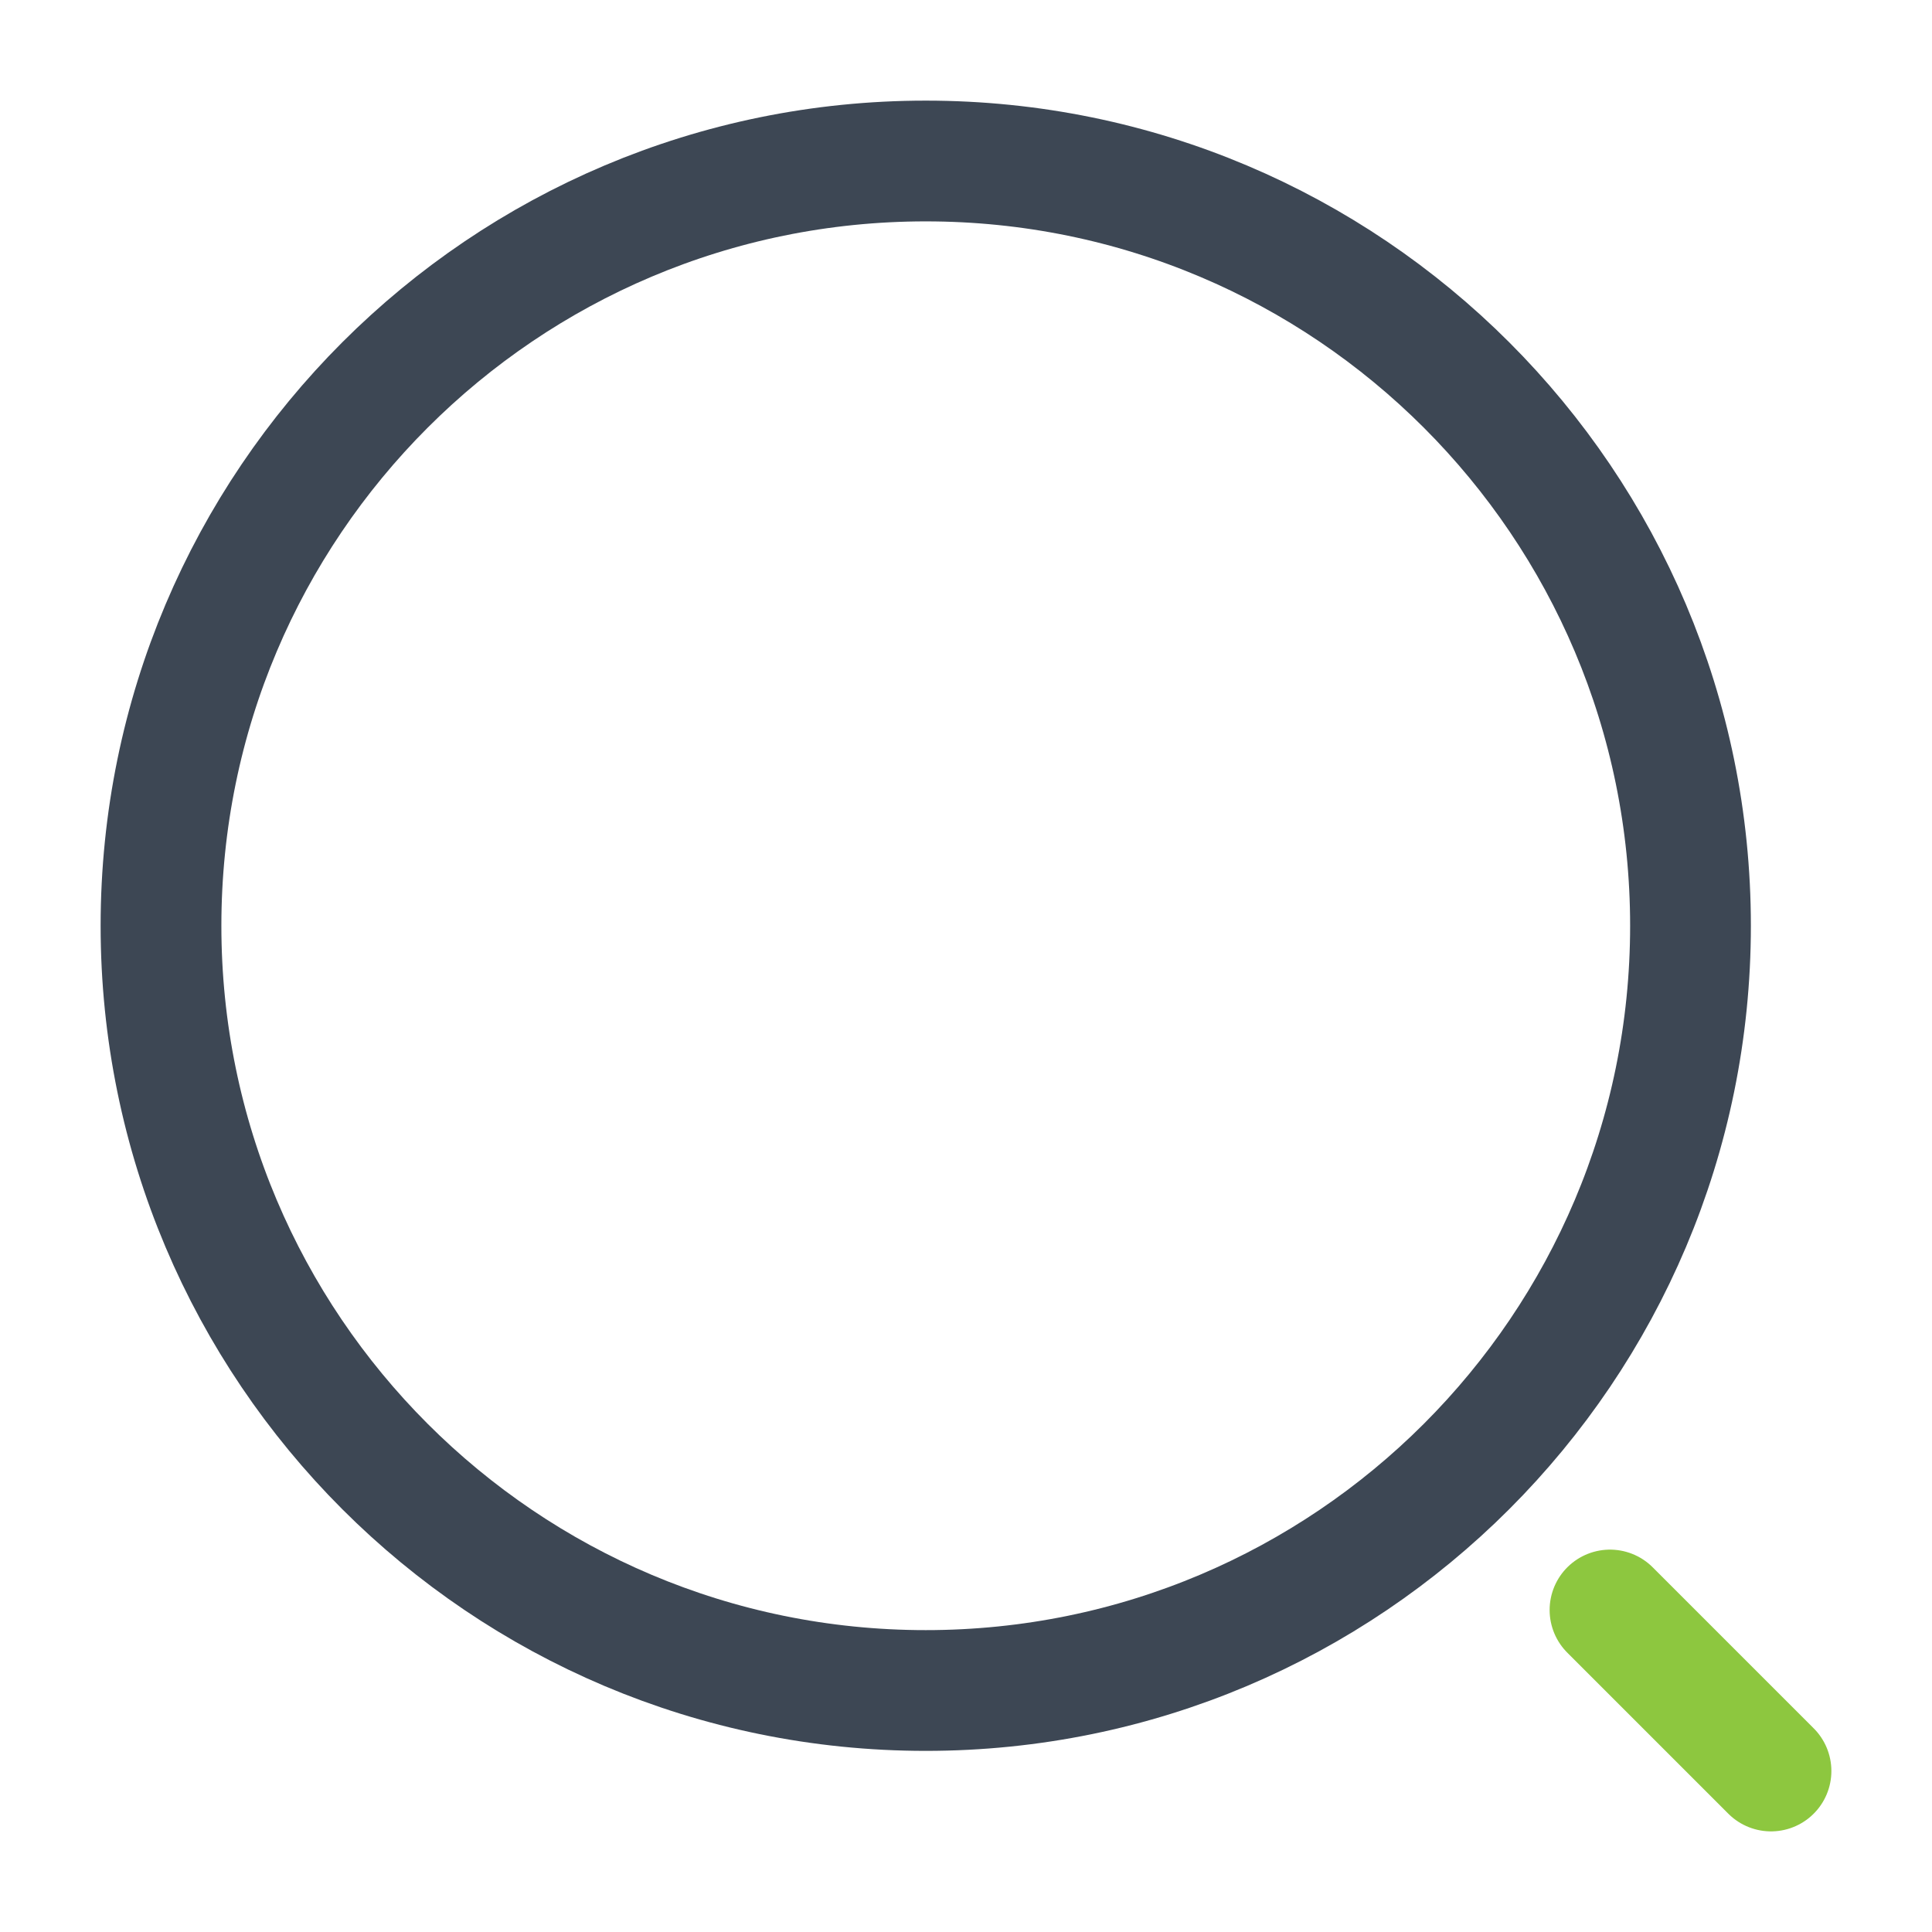 <svg width="24" height="24" viewBox="0 0 24 24" fill="none" xmlns="http://www.w3.org/2000/svg">
<path d="M11.5 21C16.747 21 21 16.747 21 11.5C21 6.253 16.747 2 11.5 2C6.253 2 2 6.253 2 11.5C2 16.747 6.253 21 11.5 21Z" stroke="#3D4754" stroke-width="1.5" stroke-linecap="round" stroke-linejoin="round"/>
<path d="M22 22L20 20" stroke="#8DC73F" stroke-width="1.5" stroke-linecap="round" stroke-linejoin="round"/>
</svg>
